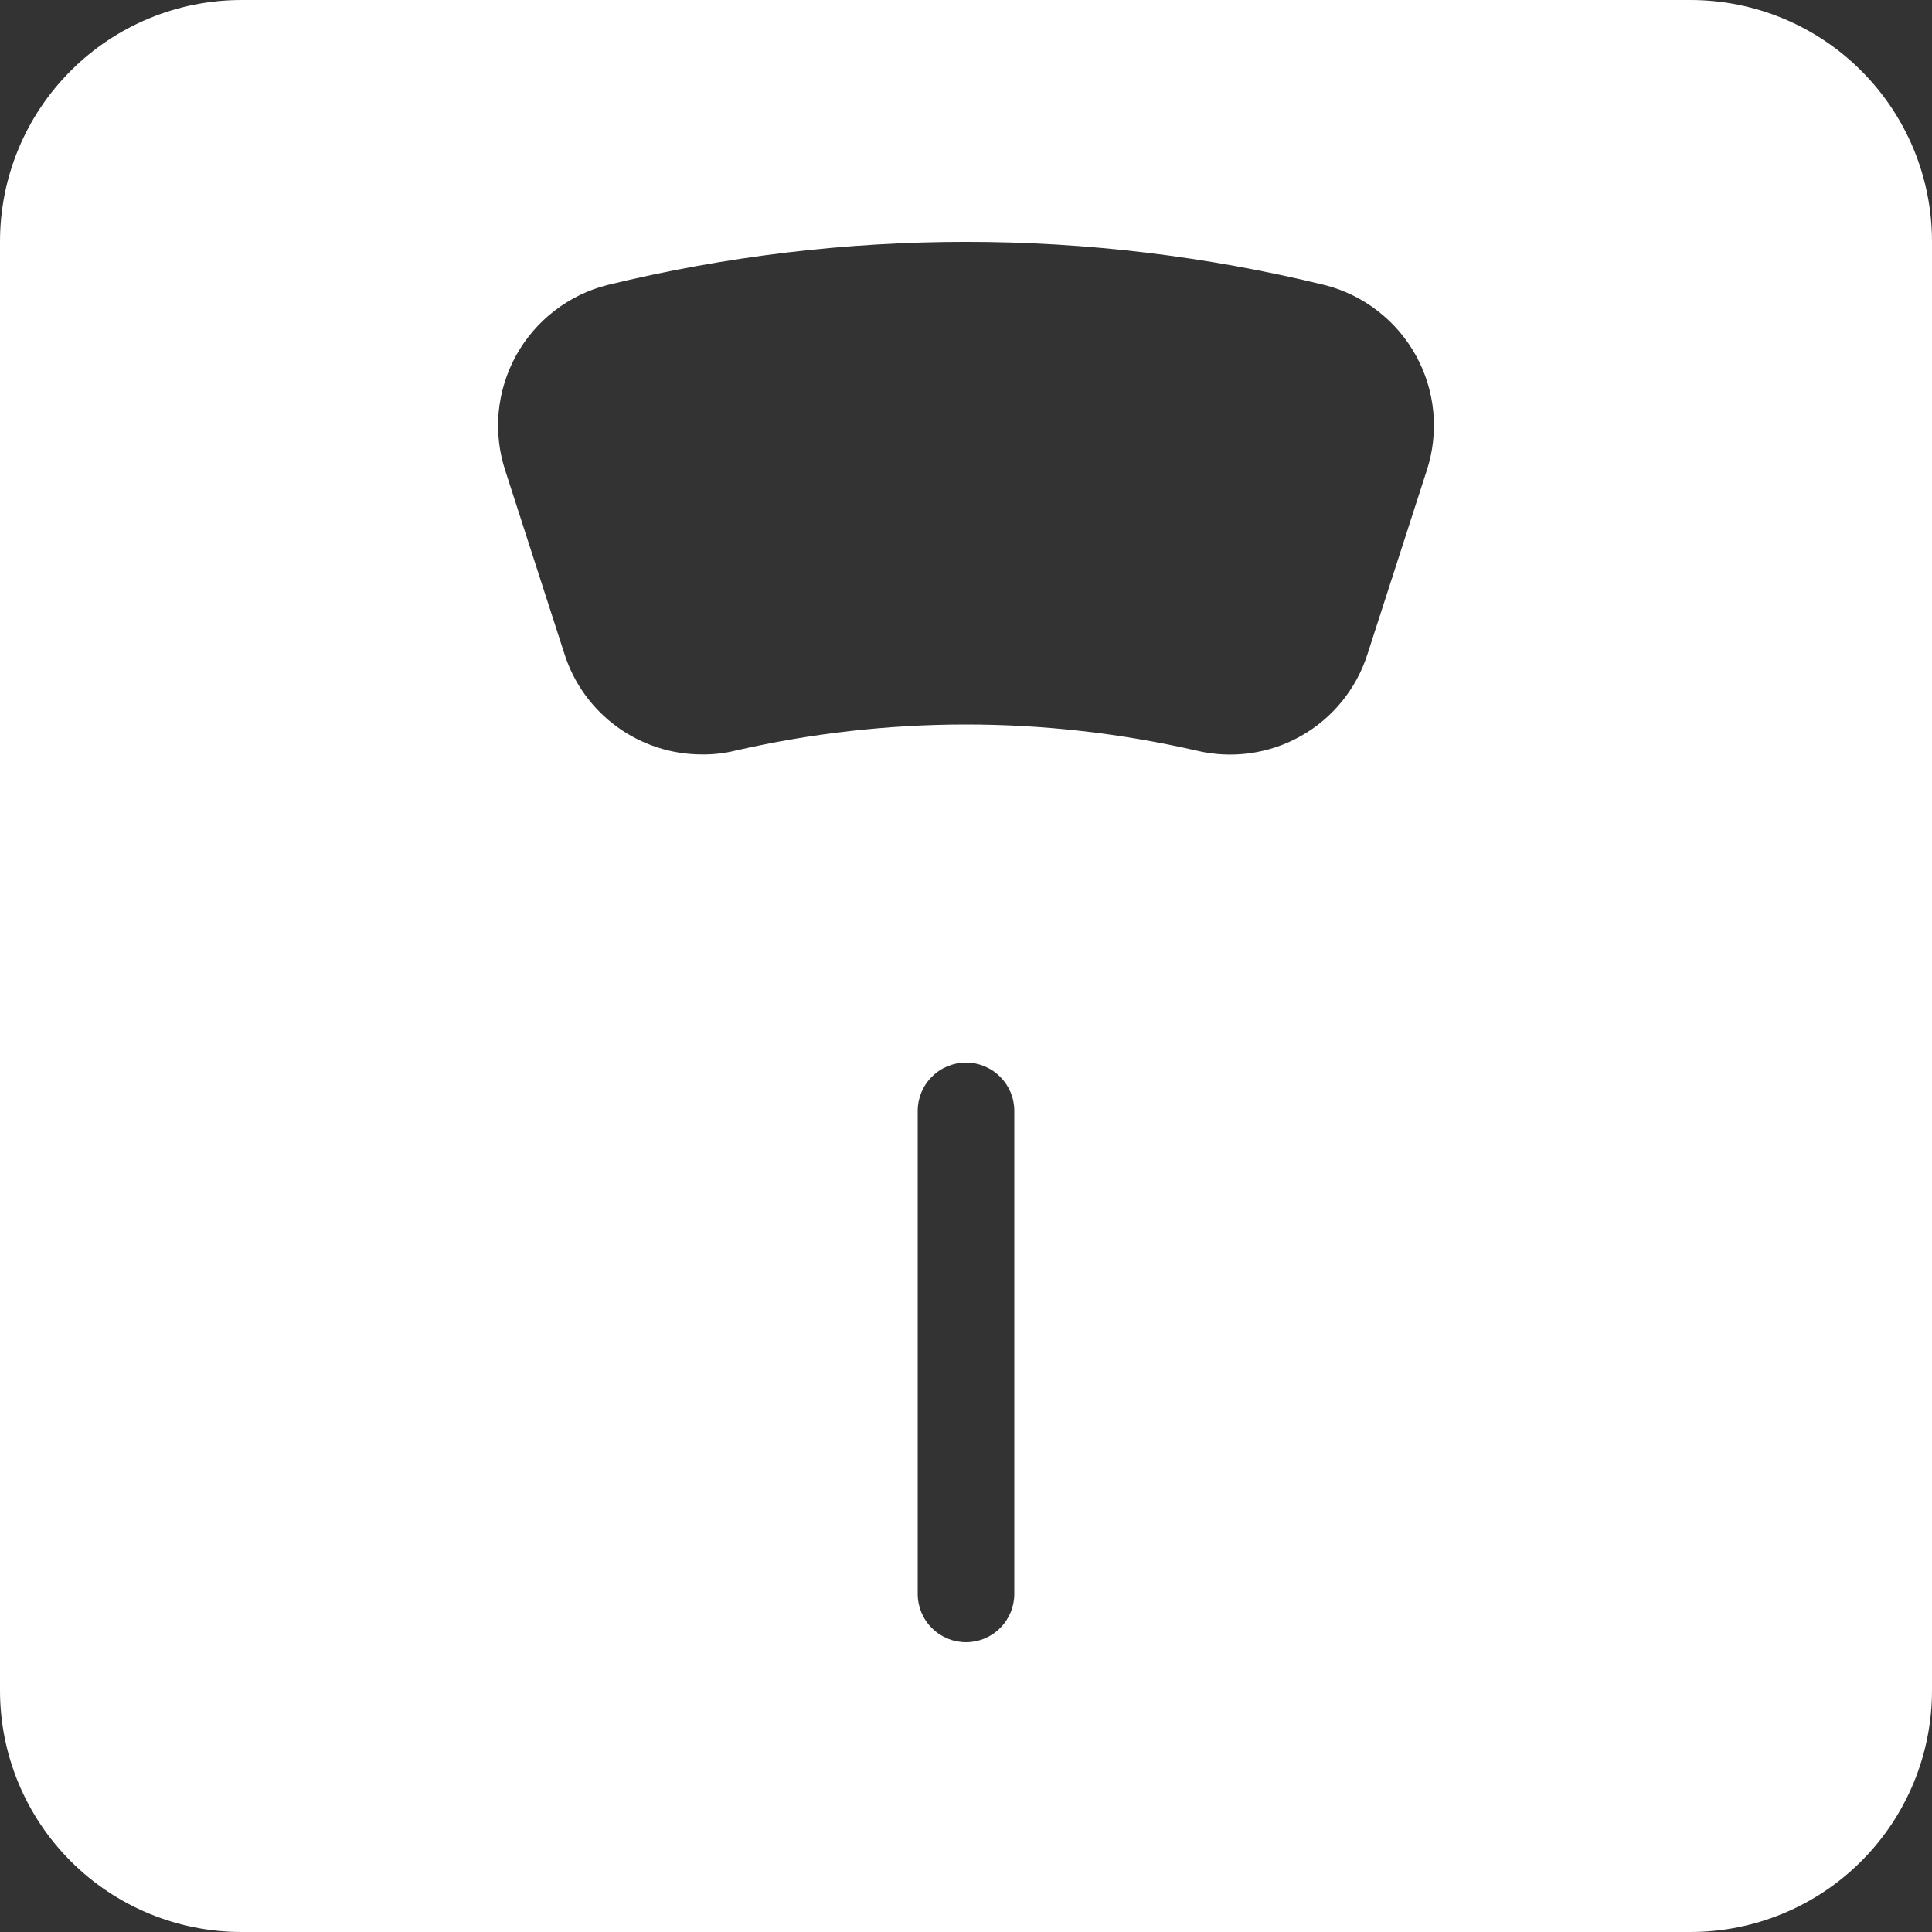 <svg width="24" height="24" viewBox="0 0 24 24" fill="none" xmlns="http://www.w3.org/2000/svg">
<rect x="0" y="0" width="24" height="24" fill="#333333" stroke="none"/>
<path d="M21 0H3C2.204 0 1.441 0.316 0.879 0.879C0.316 1.441 0 2.204 0 3V21C0 21.796 0.316 22.559 0.879 23.121C1.441 23.684 2.204 24 3 24H21C21.796 24 22.559 23.684 23.121 23.121C23.684 22.559 24 21.796 24 21V3C24 2.204 23.684 1.441 23.121 0.879C22.559 0.316 21.796 0 21 0ZM12.6 19.8C12.6 19.959 12.537 20.112 12.424 20.224C12.312 20.337 12.159 20.4 12 20.4C11.841 20.4 11.688 20.337 11.576 20.224C11.463 20.112 11.4 19.959 11.4 19.8V13.8C11.4 13.641 11.463 13.488 11.576 13.376C11.688 13.263 11.841 13.2 12 13.2C12.159 13.2 12.312 13.263 12.424 13.376C12.537 13.488 12.6 13.641 12.6 13.8V19.8ZM17.724 5.844L16.986 8.13C16.848 8.56 16.552 8.923 16.159 9.144C15.765 9.366 15.301 9.43 14.862 9.324C12.979 8.892 11.021 8.892 9.138 9.324C9.001 9.358 8.859 9.374 8.718 9.372C8.339 9.372 7.97 9.251 7.664 9.028C7.358 8.805 7.13 8.491 7.014 8.13L6.276 5.844C6.199 5.609 6.172 5.361 6.195 5.116C6.219 4.87 6.292 4.632 6.411 4.416C6.531 4.2 6.693 4.01 6.889 3.86C7.084 3.709 7.309 3.6 7.548 3.54C10.473 2.826 13.527 2.826 16.452 3.54C16.691 3.6 16.916 3.709 17.111 3.86C17.307 4.01 17.469 4.2 17.589 4.416C17.708 4.632 17.782 4.87 17.805 5.116C17.828 5.361 17.801 5.609 17.724 5.844Z" fill="white"/>
</svg>
